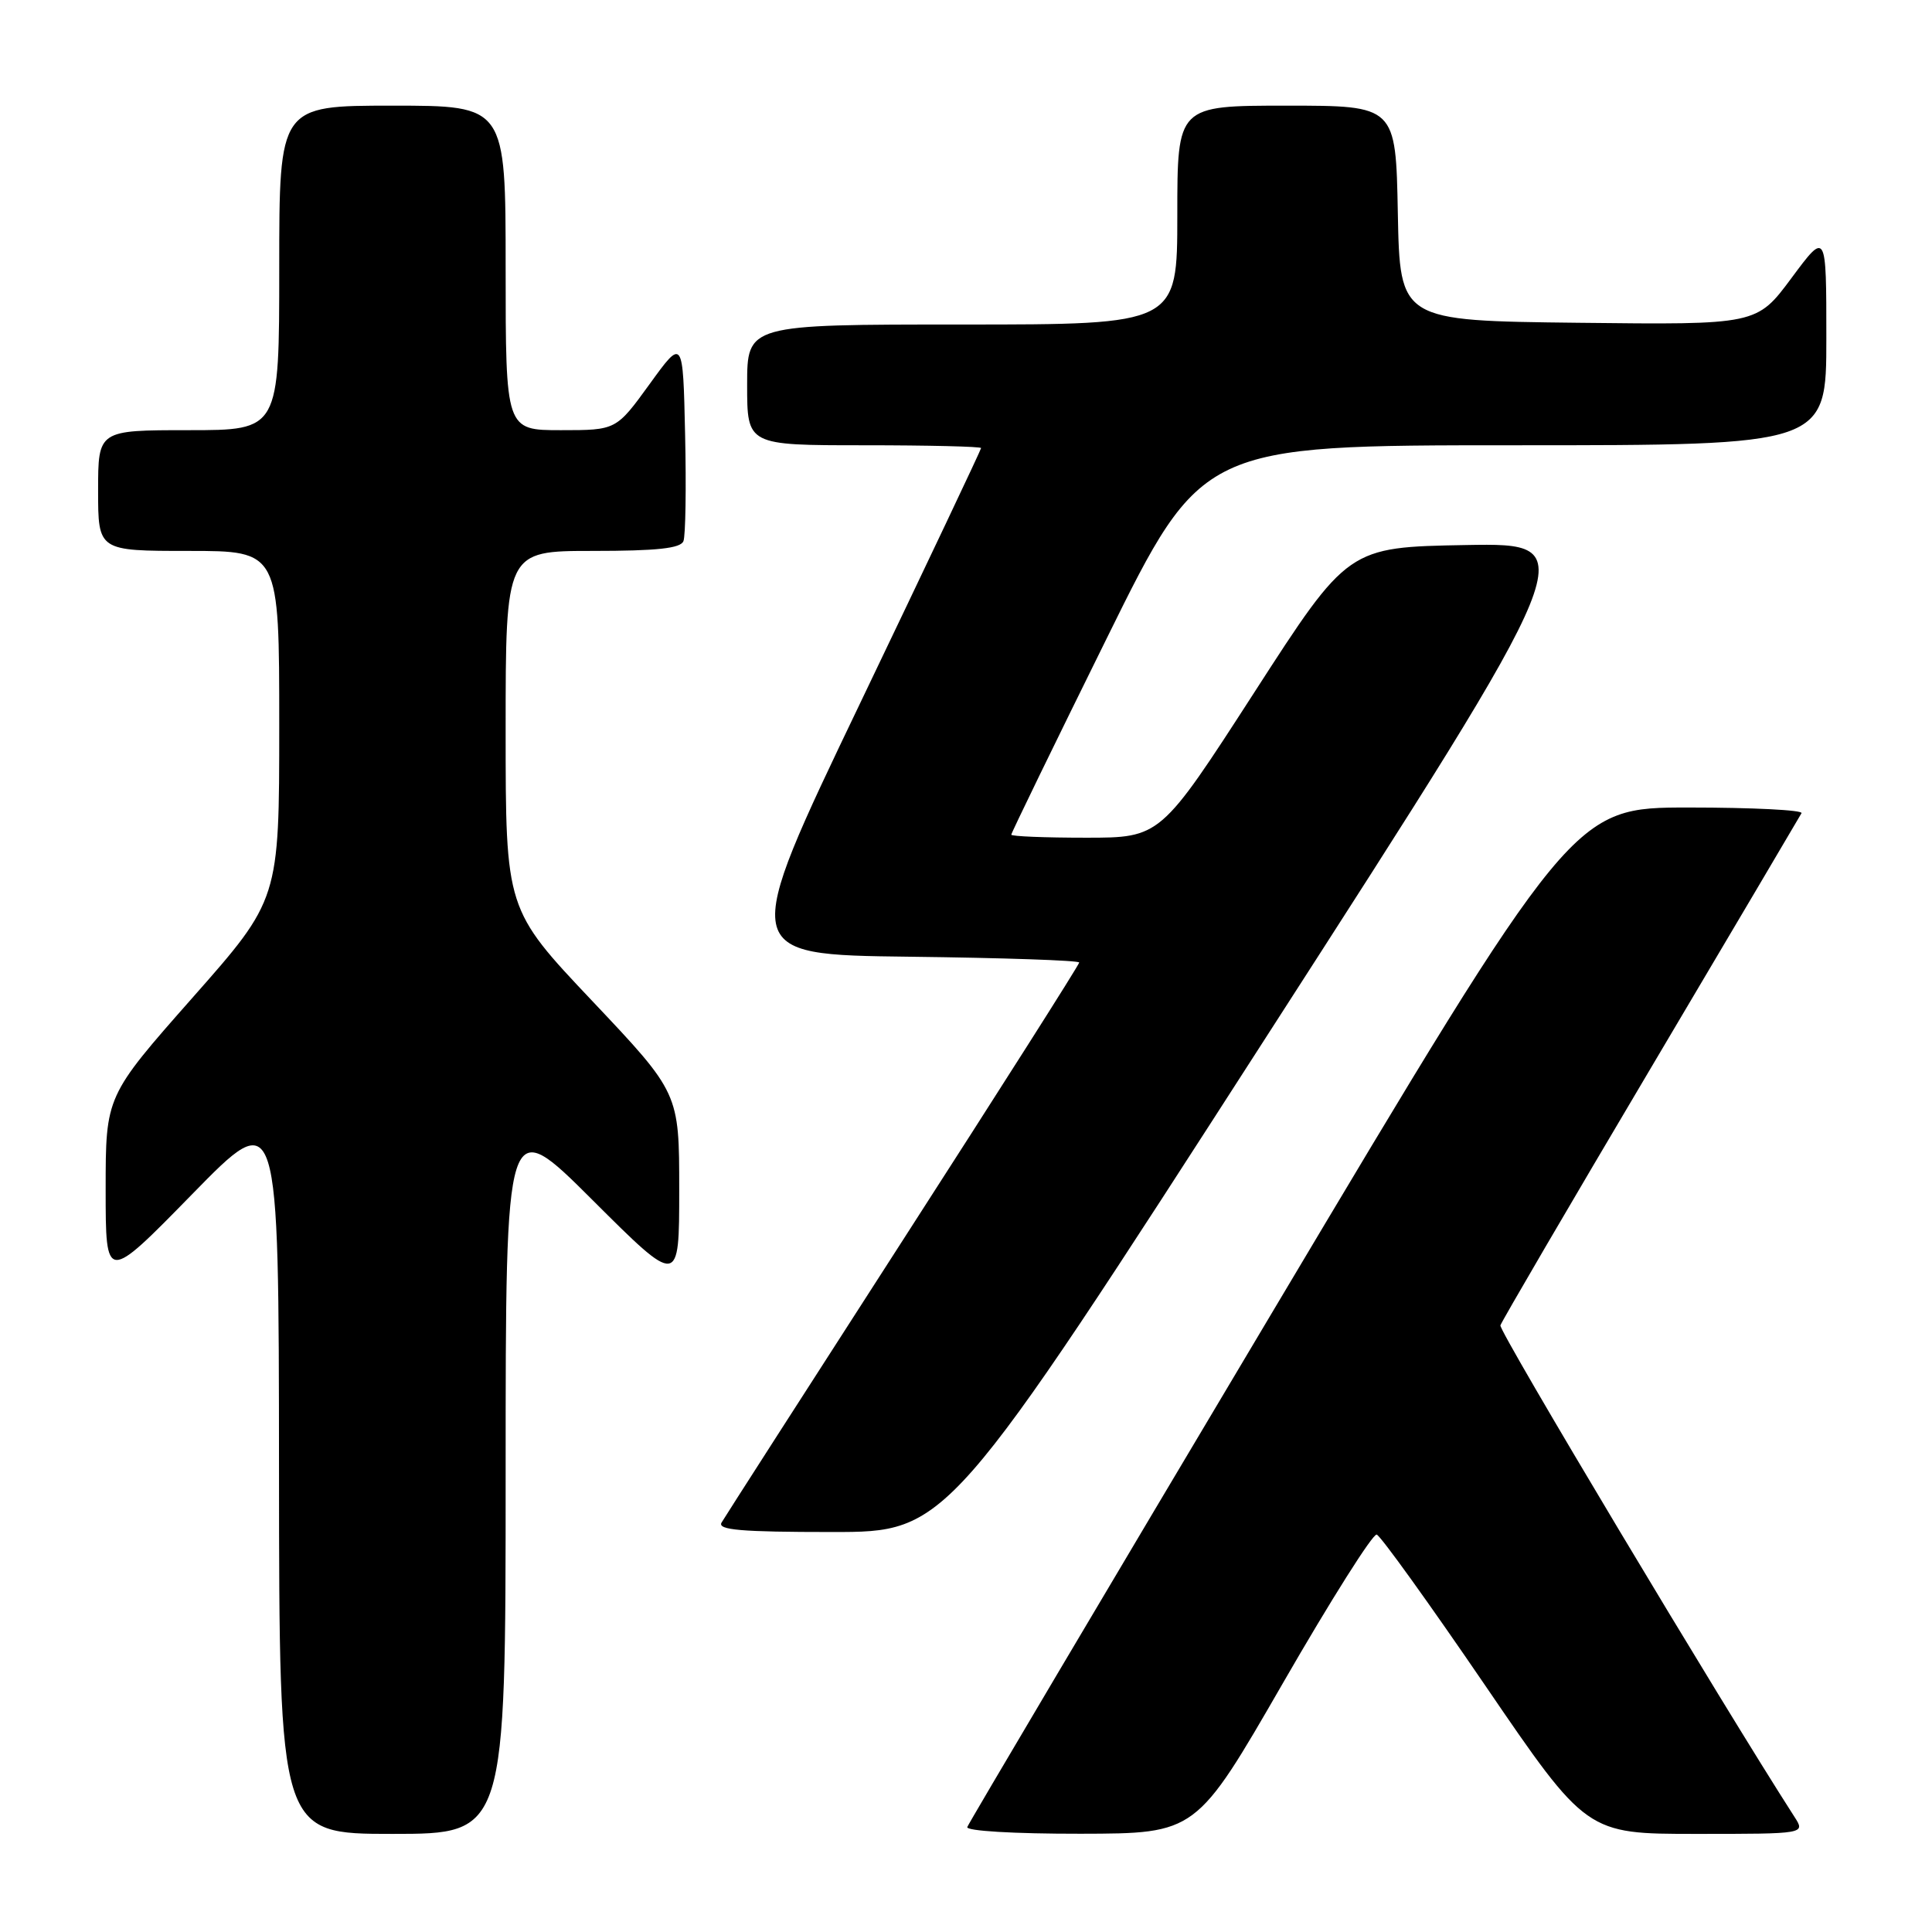 <?xml version="1.0" encoding="UTF-8" standalone="no"?>
<!DOCTYPE svg PUBLIC "-//W3C//DTD SVG 1.1//EN" "http://www.w3.org/Graphics/SVG/1.1/DTD/svg11.dtd" >
<svg xmlns="http://www.w3.org/2000/svg" xmlns:xlink="http://www.w3.org/1999/xlink" version="1.1" viewBox="0 0 256 256">
 <g >
 <path fill="currentColor"
d=" M 67.00 195.27 C 67.00 147.53 67.00 147.53 78.50 159.00 C 90.00 170.47 90.00 170.47 90.00 157.65 C 90.00 144.83 90.00 144.83 78.50 132.66 C 67.00 120.50 67.00 120.50 67.00 96.75 C 67.00 73.00 67.00 73.00 78.53 73.00 C 87.08 73.00 90.19 72.66 90.56 71.70 C 90.84 70.98 90.94 64.63 90.78 57.59 C 90.50 44.78 90.50 44.78 86.08 50.89 C 81.65 57.00 81.65 57.00 74.33 57.00 C 67.00 57.00 67.00 57.00 67.00 35.50 C 67.00 14.00 67.00 14.00 52.00 14.00 C 37.00 14.00 37.00 14.00 37.00 35.50 C 37.00 57.00 37.00 57.00 25.00 57.00 C 13.00 57.00 13.00 57.00 13.00 65.00 C 13.00 73.00 13.00 73.00 25.00 73.00 C 37.00 73.00 37.00 73.00 37.00 96.09 C 37.00 119.19 37.00 119.19 25.50 132.21 C 14.00 145.24 14.00 145.24 14.00 157.60 C 14.00 169.96 14.00 169.96 25.47 158.23 C 36.94 146.50 36.94 146.50 36.97 194.75 C 37.00 243.00 37.00 243.00 52.00 243.00 C 67.00 243.00 67.00 243.00 67.00 195.27 Z  M 170.00 223.01 C 176.32 212.04 181.91 203.19 182.42 203.34 C 182.93 203.49 189.39 212.48 196.78 223.31 C 210.22 243.00 210.22 243.00 224.73 243.00 C 239.23 243.00 239.23 243.00 237.78 240.75 C 228.17 225.81 198.57 176.35 198.81 175.62 C 198.98 175.09 207.93 159.77 218.71 141.58 C 229.49 123.38 238.49 108.16 238.71 107.75 C 238.94 107.34 232.21 107.00 223.77 107.00 C 208.43 107.00 208.43 107.00 168.46 174.09 C 146.48 210.99 128.35 241.59 128.17 242.09 C 127.97 242.61 134.34 242.99 143.17 242.98 C 158.50 242.95 158.50 242.95 170.00 223.01 Z  M 167.74 137.47 C 209.92 71.95 209.92 71.95 194.27 72.22 C 178.62 72.50 178.62 72.50 166.20 91.75 C 153.77 111.00 153.77 111.00 143.88 111.00 C 138.45 111.00 134.00 110.82 134.00 110.60 C 134.00 110.37 139.69 98.67 146.64 84.60 C 159.27 59.00 159.27 59.00 200.64 59.00 C 242.00 59.00 242.00 59.00 242.00 44.81 C 242.00 30.62 242.00 30.62 237.39 36.83 C 232.78 43.04 232.78 43.04 209.14 42.77 C 185.50 42.50 185.50 42.50 185.22 28.25 C 184.95 14.00 184.95 14.00 170.47 14.00 C 156.00 14.00 156.00 14.00 156.00 28.50 C 156.00 43.00 156.00 43.00 127.50 43.00 C 99.00 43.00 99.00 43.00 99.00 51.00 C 99.00 59.00 99.00 59.00 114.50 59.00 C 123.03 59.00 130.00 59.17 130.00 59.37 C 130.00 59.57 122.80 74.76 114.00 93.12 C 98.00 126.50 98.00 126.50 120.50 126.77 C 132.88 126.92 143.00 127.26 143.00 127.54 C 143.00 127.82 132.50 144.35 119.67 164.27 C 106.84 184.20 96.01 201.06 95.61 201.75 C 95.04 202.73 98.23 203.00 110.22 203.00 C 125.56 203.00 125.56 203.00 167.74 137.47 Z "/>
</g>
</svg>